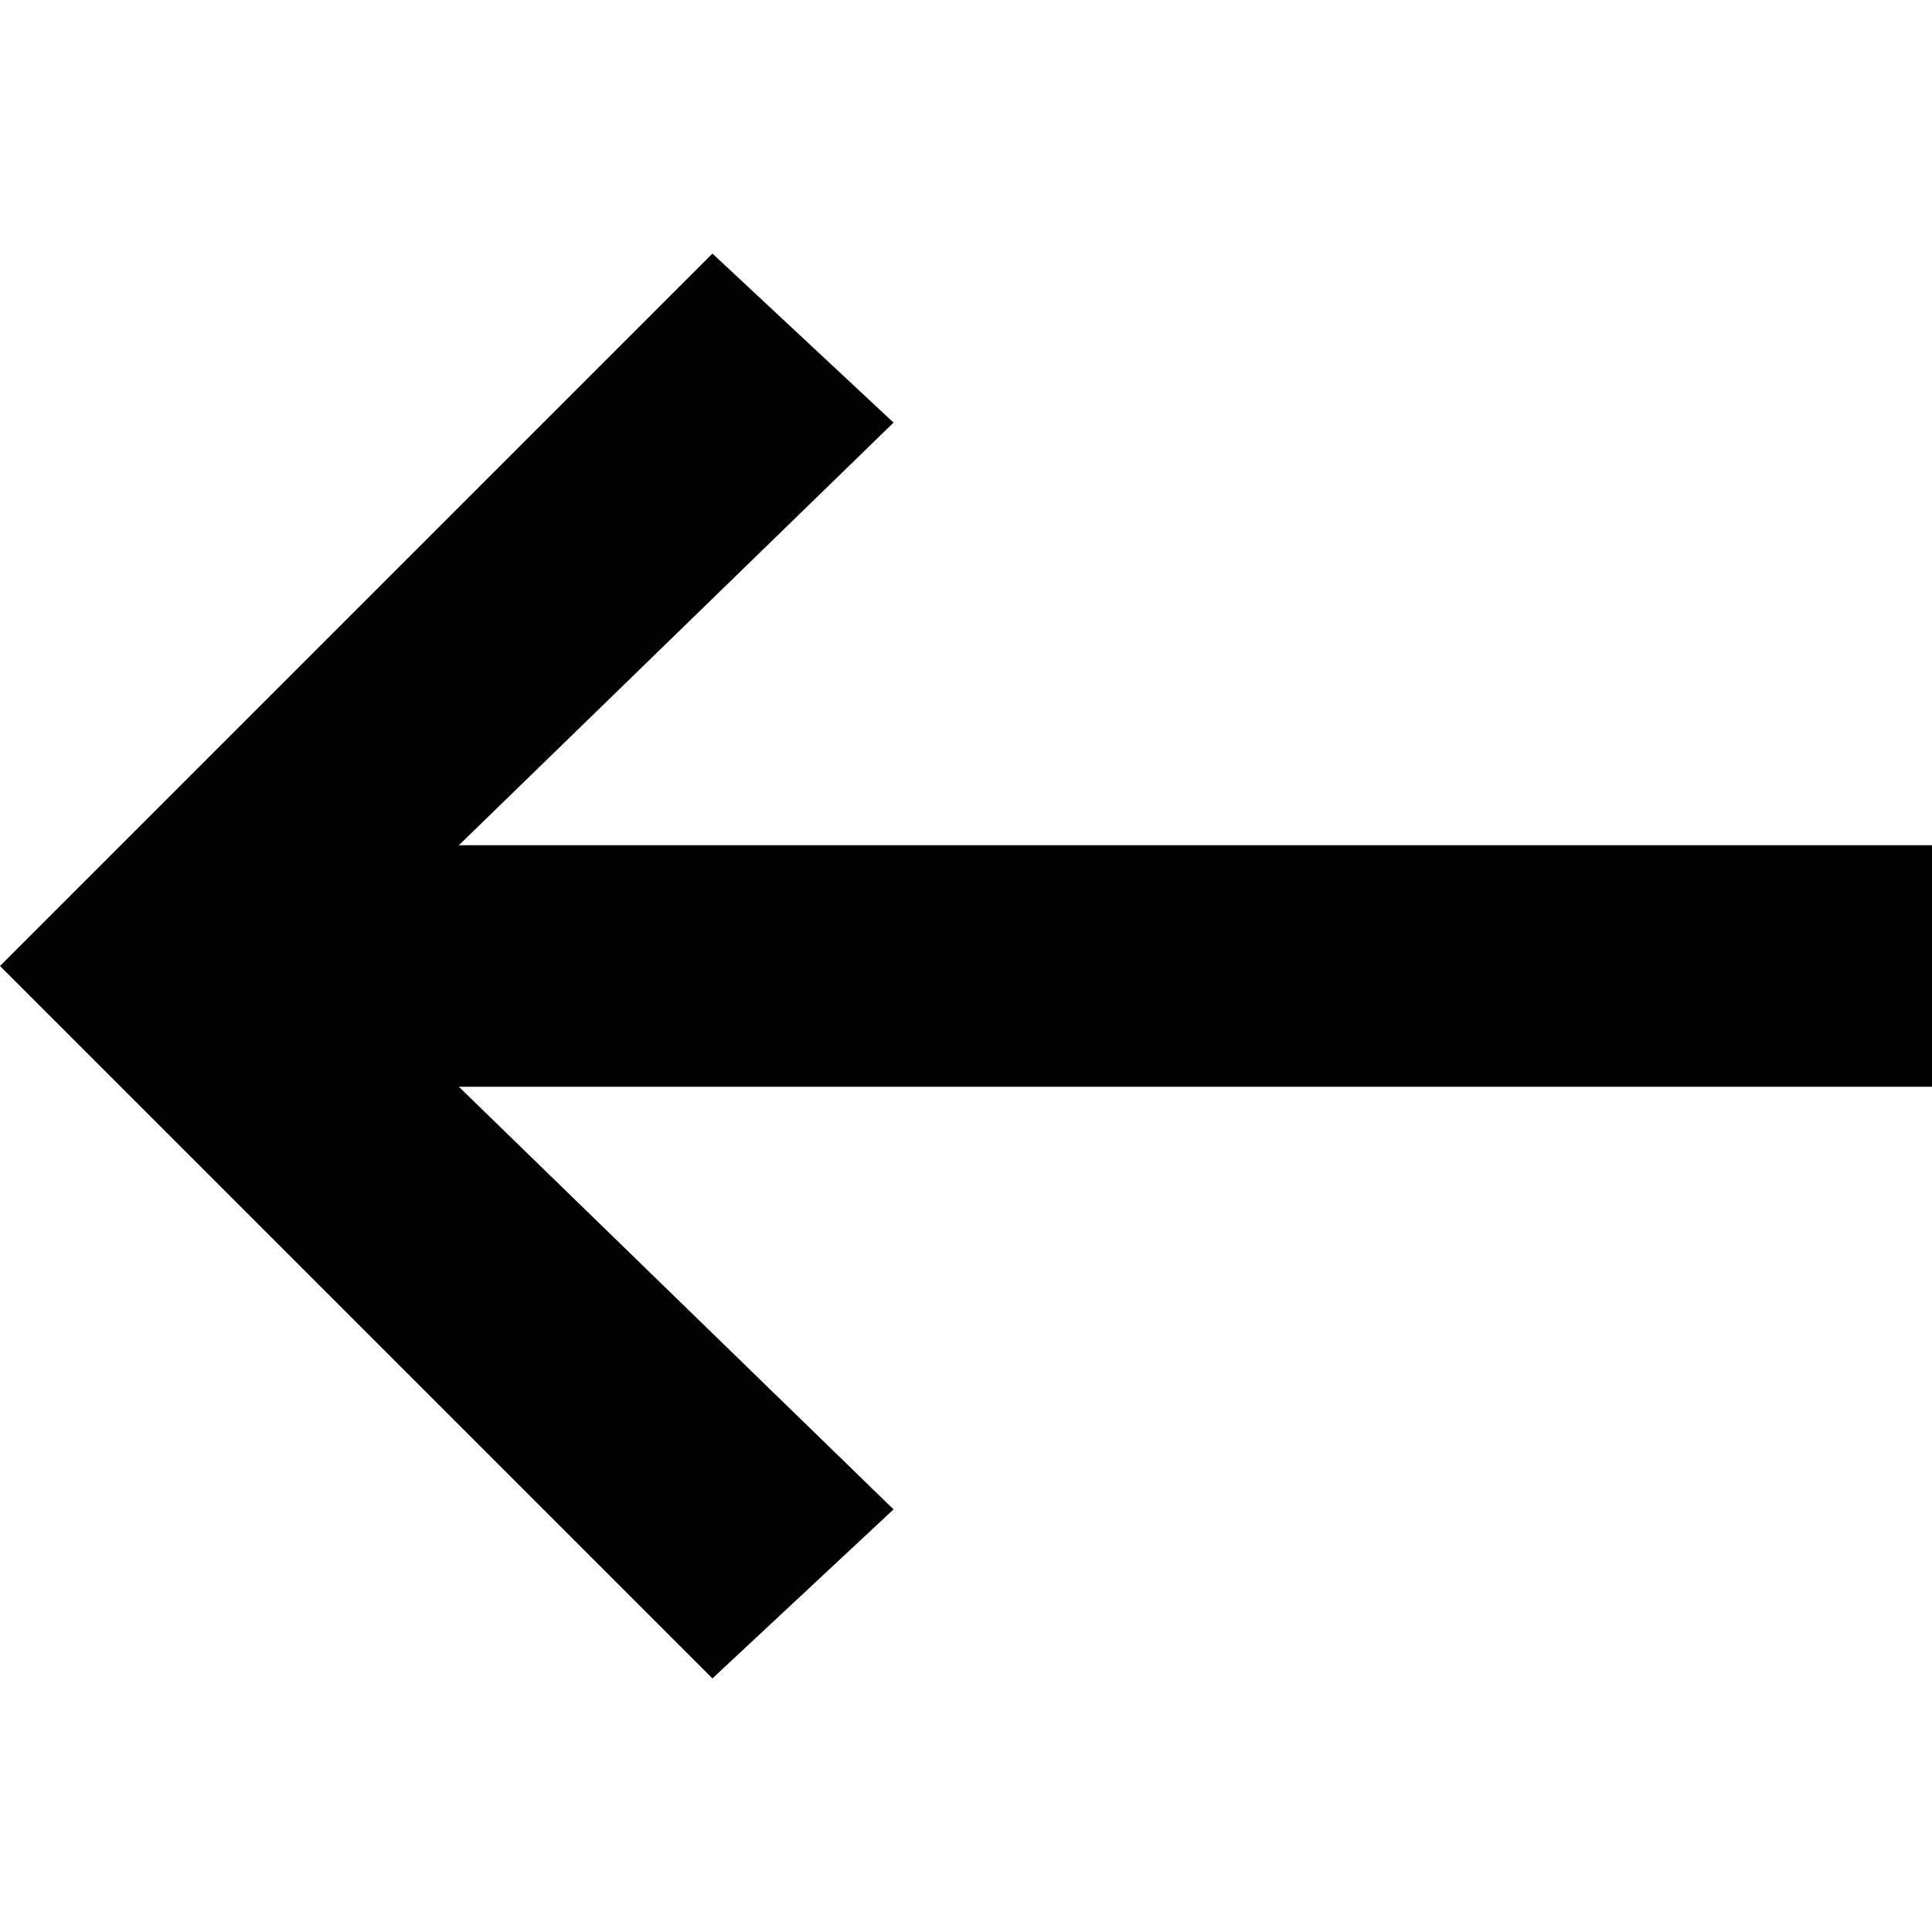 <svg xmlns="http://www.w3.org/2000/svg" xmlns:xlink="http://www.w3.org/1999/xlink" width="16" height="16" viewBox="0 0 16 16"><path fill="currentColor" d="M7.4 12.5L3.8 9H16V7H3.8l3.6-3.5l-1.5-1.4L0 8l5.9 5.9z"/></svg>